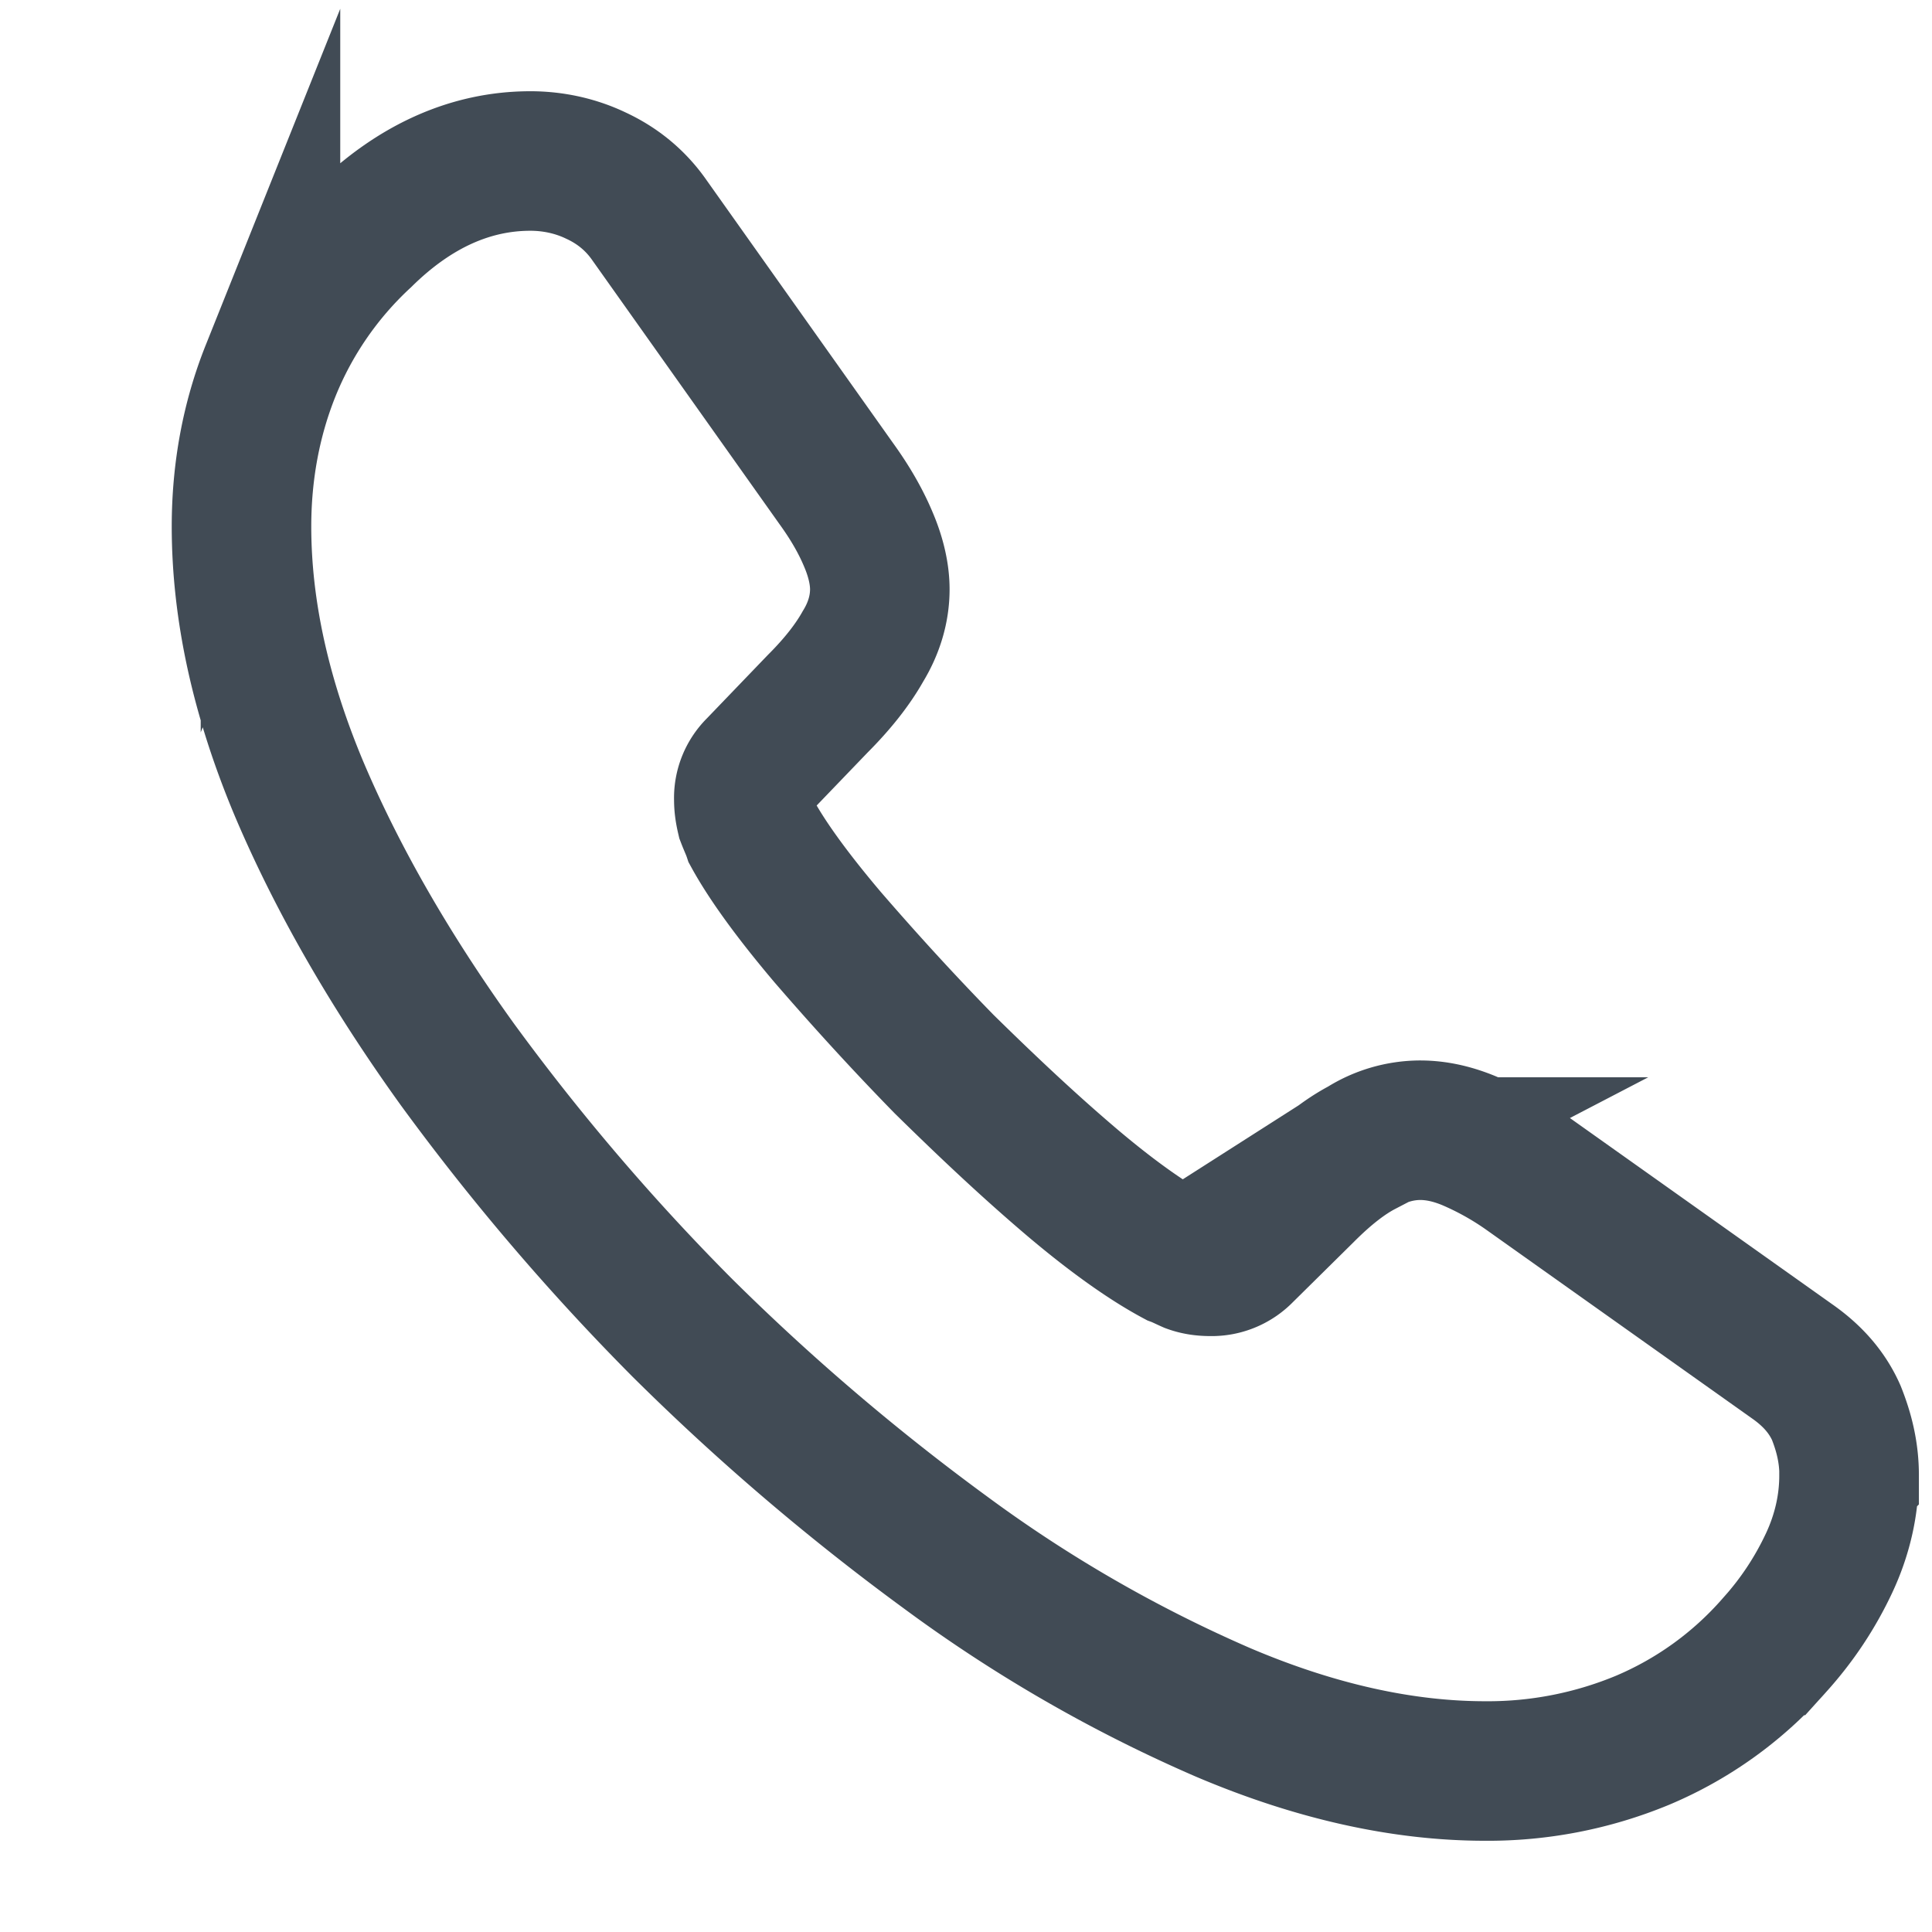 <svg width="18" height="18" fill="none" xmlns="http://www.w3.org/2000/svg"><path d="M17.227 13.748c0 .27-.06.547-.187.817-.127.27-.293.525-.51.765a3.381 3.381 0 0 1-1.23.885 3.76 3.76 0 0 1-1.463.285c-.764 0-1.582-.18-2.444-.547a13.173 13.173 0 0 1-2.58-1.486 21.563 21.563 0 0 1-2.46-2.1A21.31 21.31 0 0 1 4.26 9.915c-.615-.855-1.11-1.71-1.47-2.557-.36-.855-.54-1.673-.54-2.453 0-.51.09-.998.27-1.448a3.46 3.46 0 0 1 .862-1.252c.48-.473 1.006-.705 1.56-.705.21 0 .42.045.608.135.195.09.368.225.503.42l1.74 2.453c.135.187.232.36.3.524.067.158.104.316.104.458 0 .18-.052.36-.157.532-.097.173-.24.353-.42.533l-.57.593a.401.401 0 0 0-.12.3c0 .06.008.112.022.172.023.06.045.105.06.15.136.248.368.57.698.96.337.39.698.787 1.087 1.185.405.398.795.765 1.193 1.103.39.33.713.554.967.69.038.014.083.037.135.06.06.022.12.03.188.03a.413.413 0 0 0 .308-.128l.57-.563c.187-.187.367-.33.54-.42a.999.999 0 0 1 .532-.157c.143 0 .293.03.457.098a2.9 2.9 0 0 1 .526.292l2.482 1.762c.195.136.33.293.413.48.075.188.12.375.12.585Z" stroke="#414B55" stroke-width="1.3" stroke-miterlimit="10"/></svg>